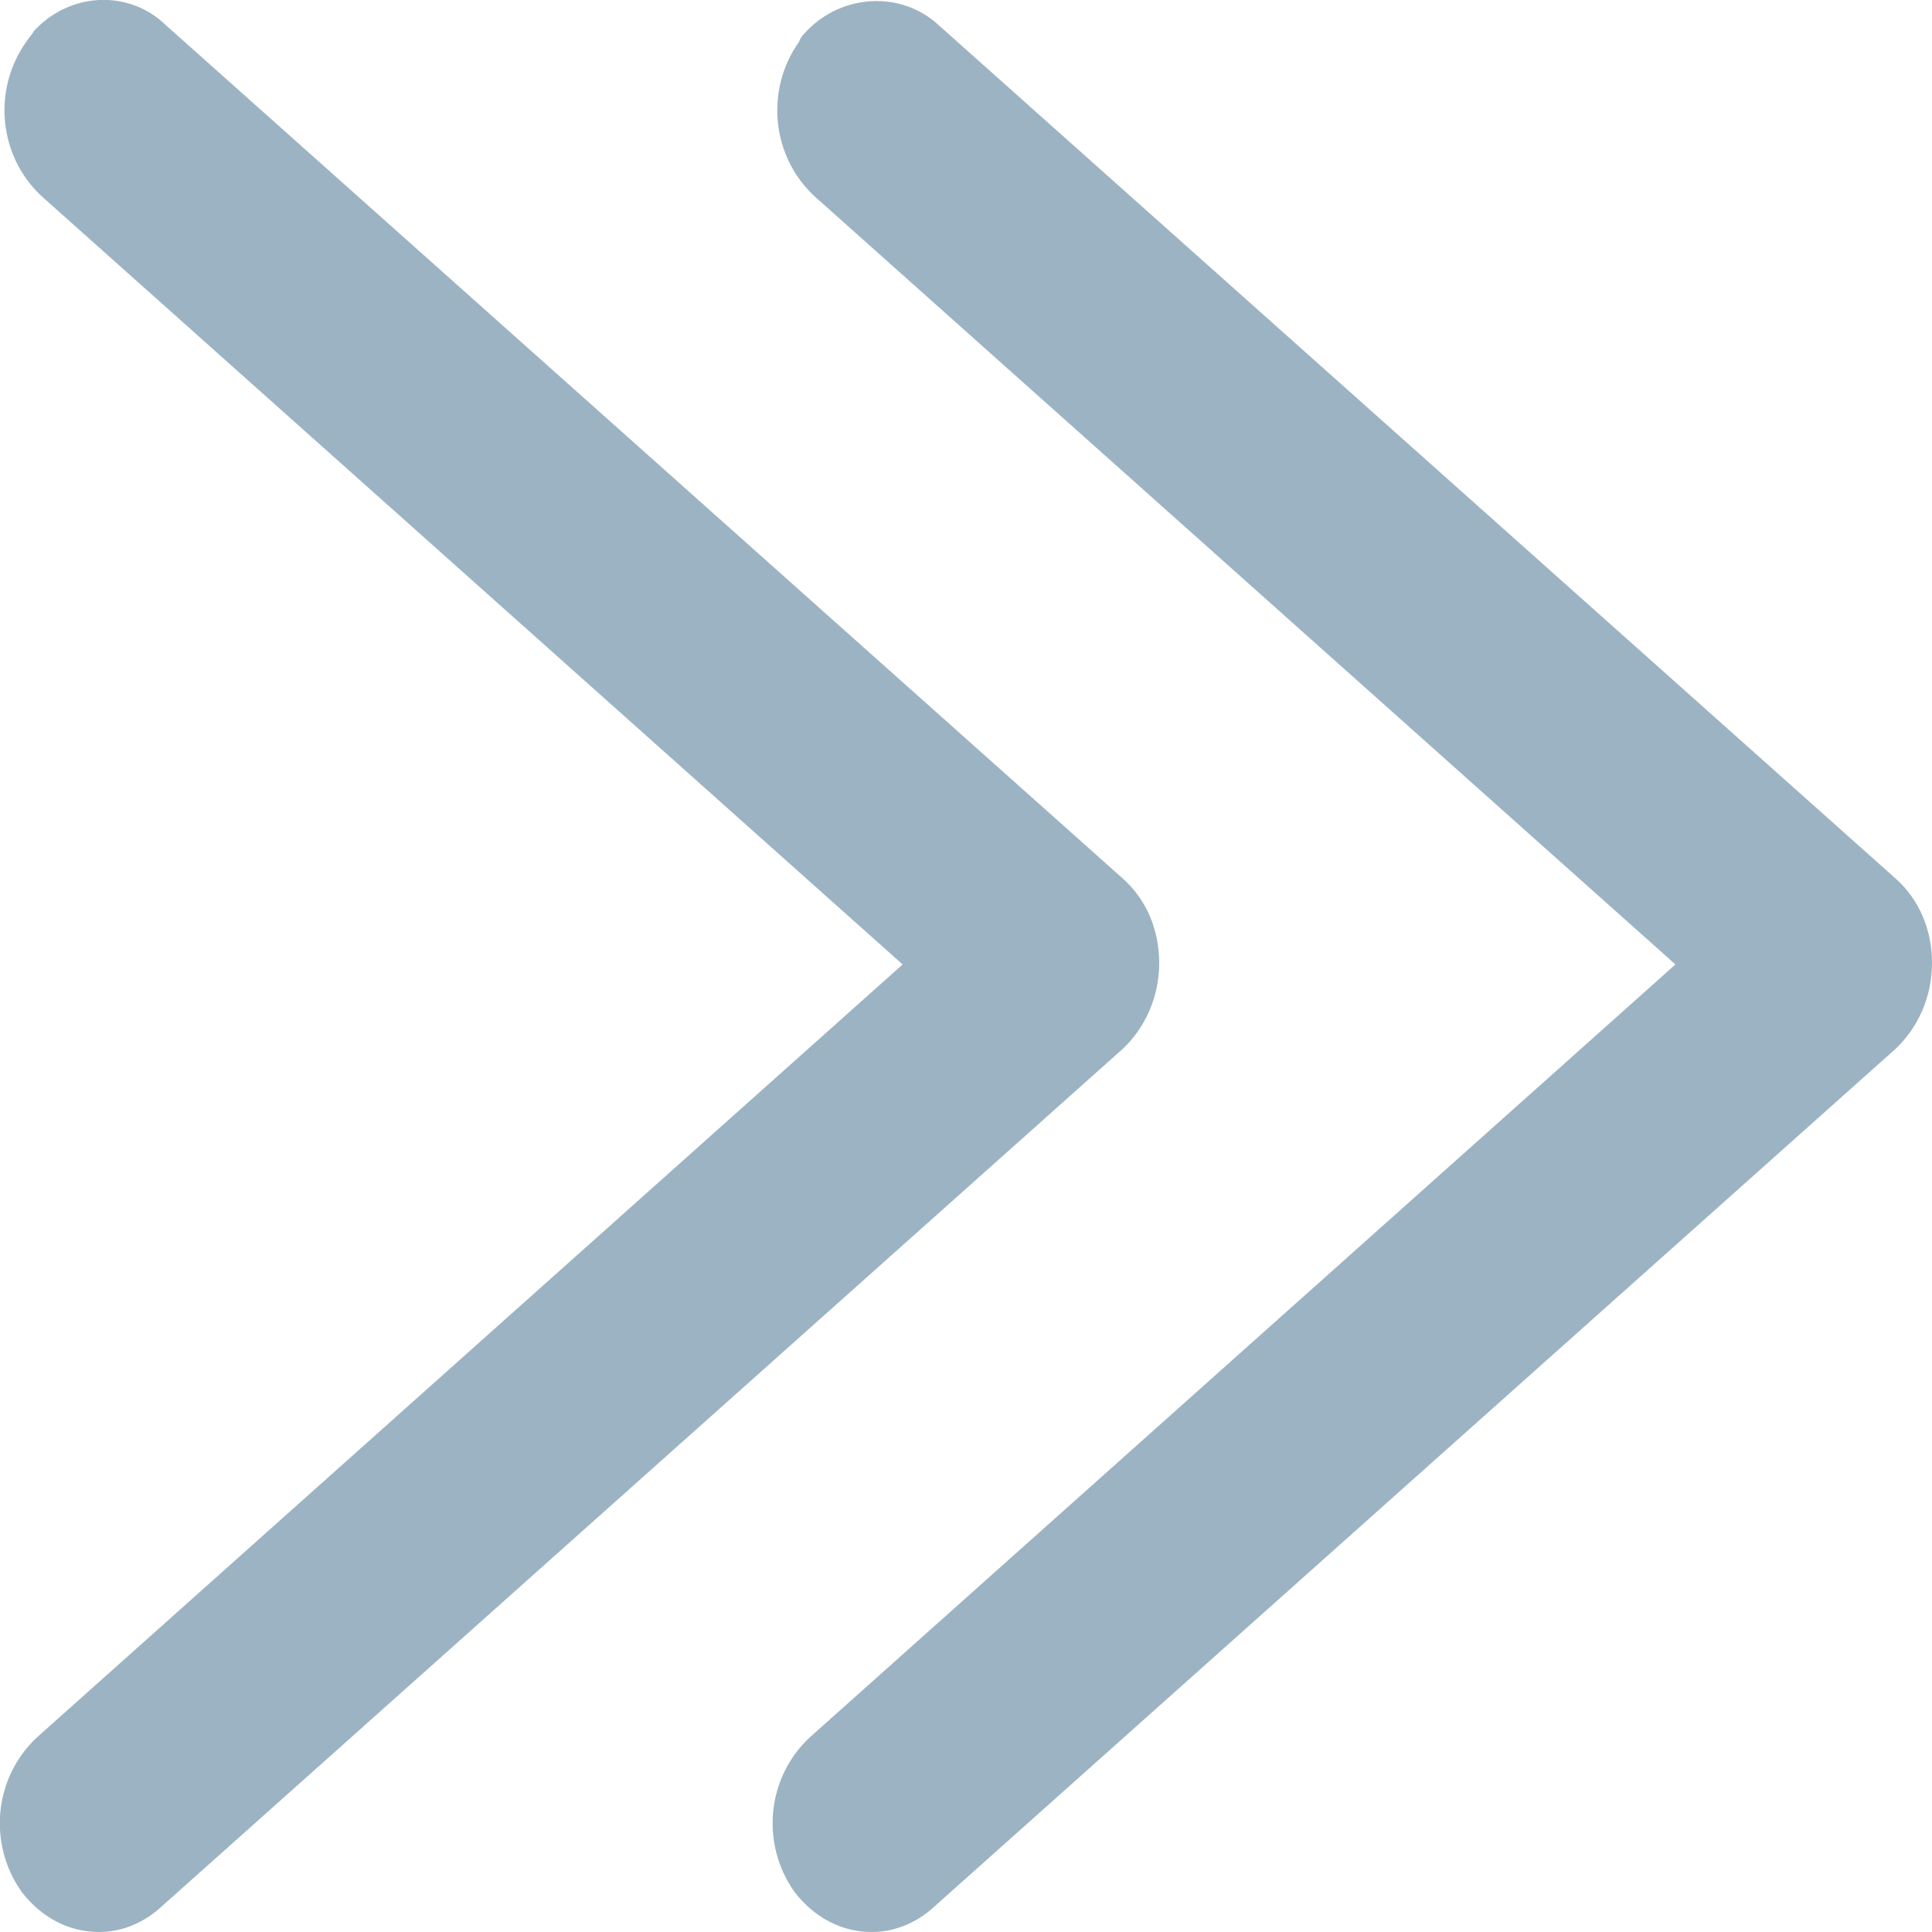 <?xml version="1.0" encoding="utf-8"?>
<!-- Generator: Adobe Illustrator 21.0.0, SVG Export Plug-In . SVG Version: 6.00 Build 0)  -->
<svg version="1.1" id="图层_1" xmlns="http://www.w3.org/2000/svg" xmlns:xlink="http://www.w3.org/1999/xlink" x="0px" y="0px"
	 viewBox="0 0 125 125" style="enable-background:new 0 0 125 125;" xml:space="preserve">
<style type="text/css">
	.st0{fill:#9CB3C3;}
</style>
<path class="st0" d="M6.4,125c1.5,0,2.9-0.6,4-1.6l62.2-55.5c1.5-1.4,2.4-3.4,2.4-5.6c0-2.1-0.8-4.1-2.4-5.5L10.7,1.6
	C8.3-0.7,4.5-0.5,2.2,2C2.1,2.2,1.9,2.4,1.7,2.7c-2.2,3.1-1.8,7.4,1,10l55.7,49.7l-56,50c-2.8,2.6-3.2,6.9-1,10
	C2.7,124.1,4.5,125,6.4,125z"/>
<path class="st0" d="M56.4,125c1.5,0,2.9-0.6,4-1.6l62.2-55.5c1.5-1.4,2.4-3.4,2.4-5.6c0-2.1-0.8-4.1-2.4-5.5L60.7,1.6
	c-2.4-2.2-6.2-2-8.5,0.4c-0.2,0.2-0.4,0.4-0.5,0.7c-2.2,3.1-1.8,7.4,1,10l55.7,49.7l-56,50c-2.8,2.6-3.2,6.9-1,10
	C52.7,124.1,54.5,125,56.4,125z"/>
</svg>
